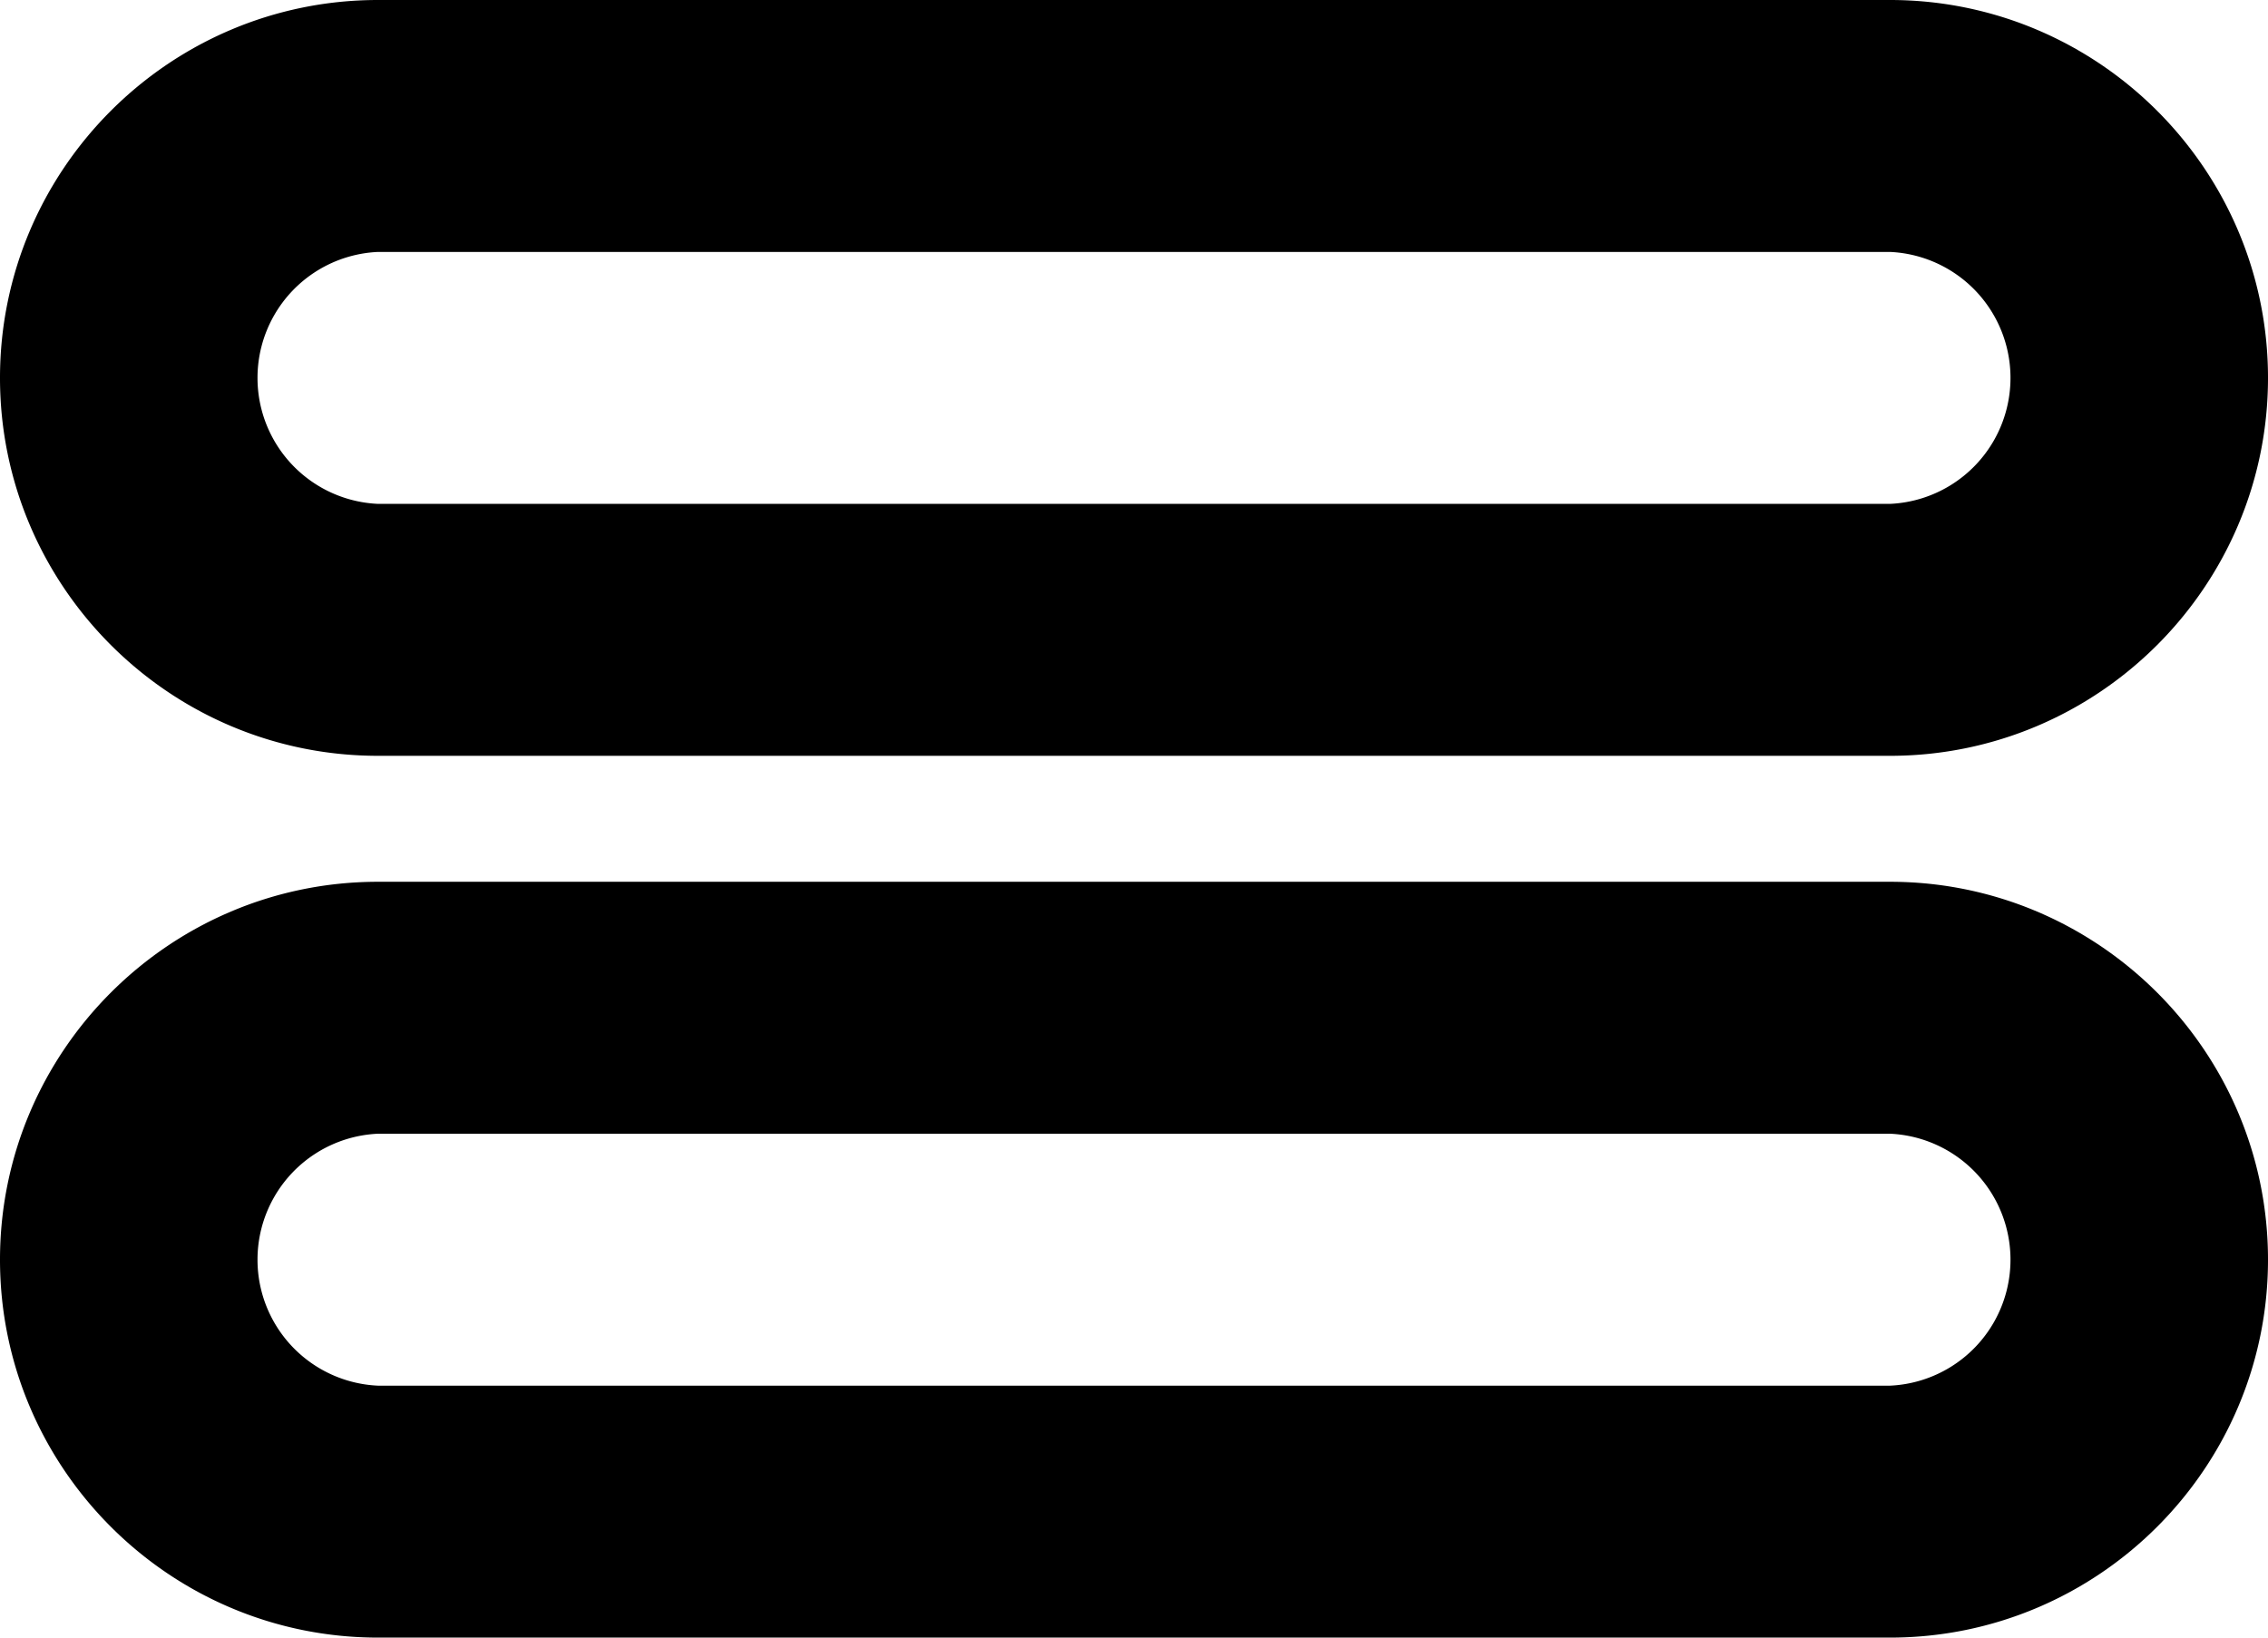 <svg xmlns="http://www.w3.org/2000/svg" version="1.2" viewBox="0 0 18 13"><path d="M15 6H3C1.346 6 0 4.654 0 3s1.346-3 3-3h12c1.654 0 3 1.346 3 3s-1.346 3-3 3zM3 2a1.001 1.001 0 0 0 0 2h12a1.001 1.001 0 0 0 0-2H3zm12 11H3c-1.654 0-3-1.346-3-3s1.346-3 3-3h12c1.654 0 3 1.346 3 3s-1.346 3-3 3zM3 9a1.001 1.001 0 0 0 0 2h12a1.001 1.001 0 0 0 0-2H3z"/></svg>